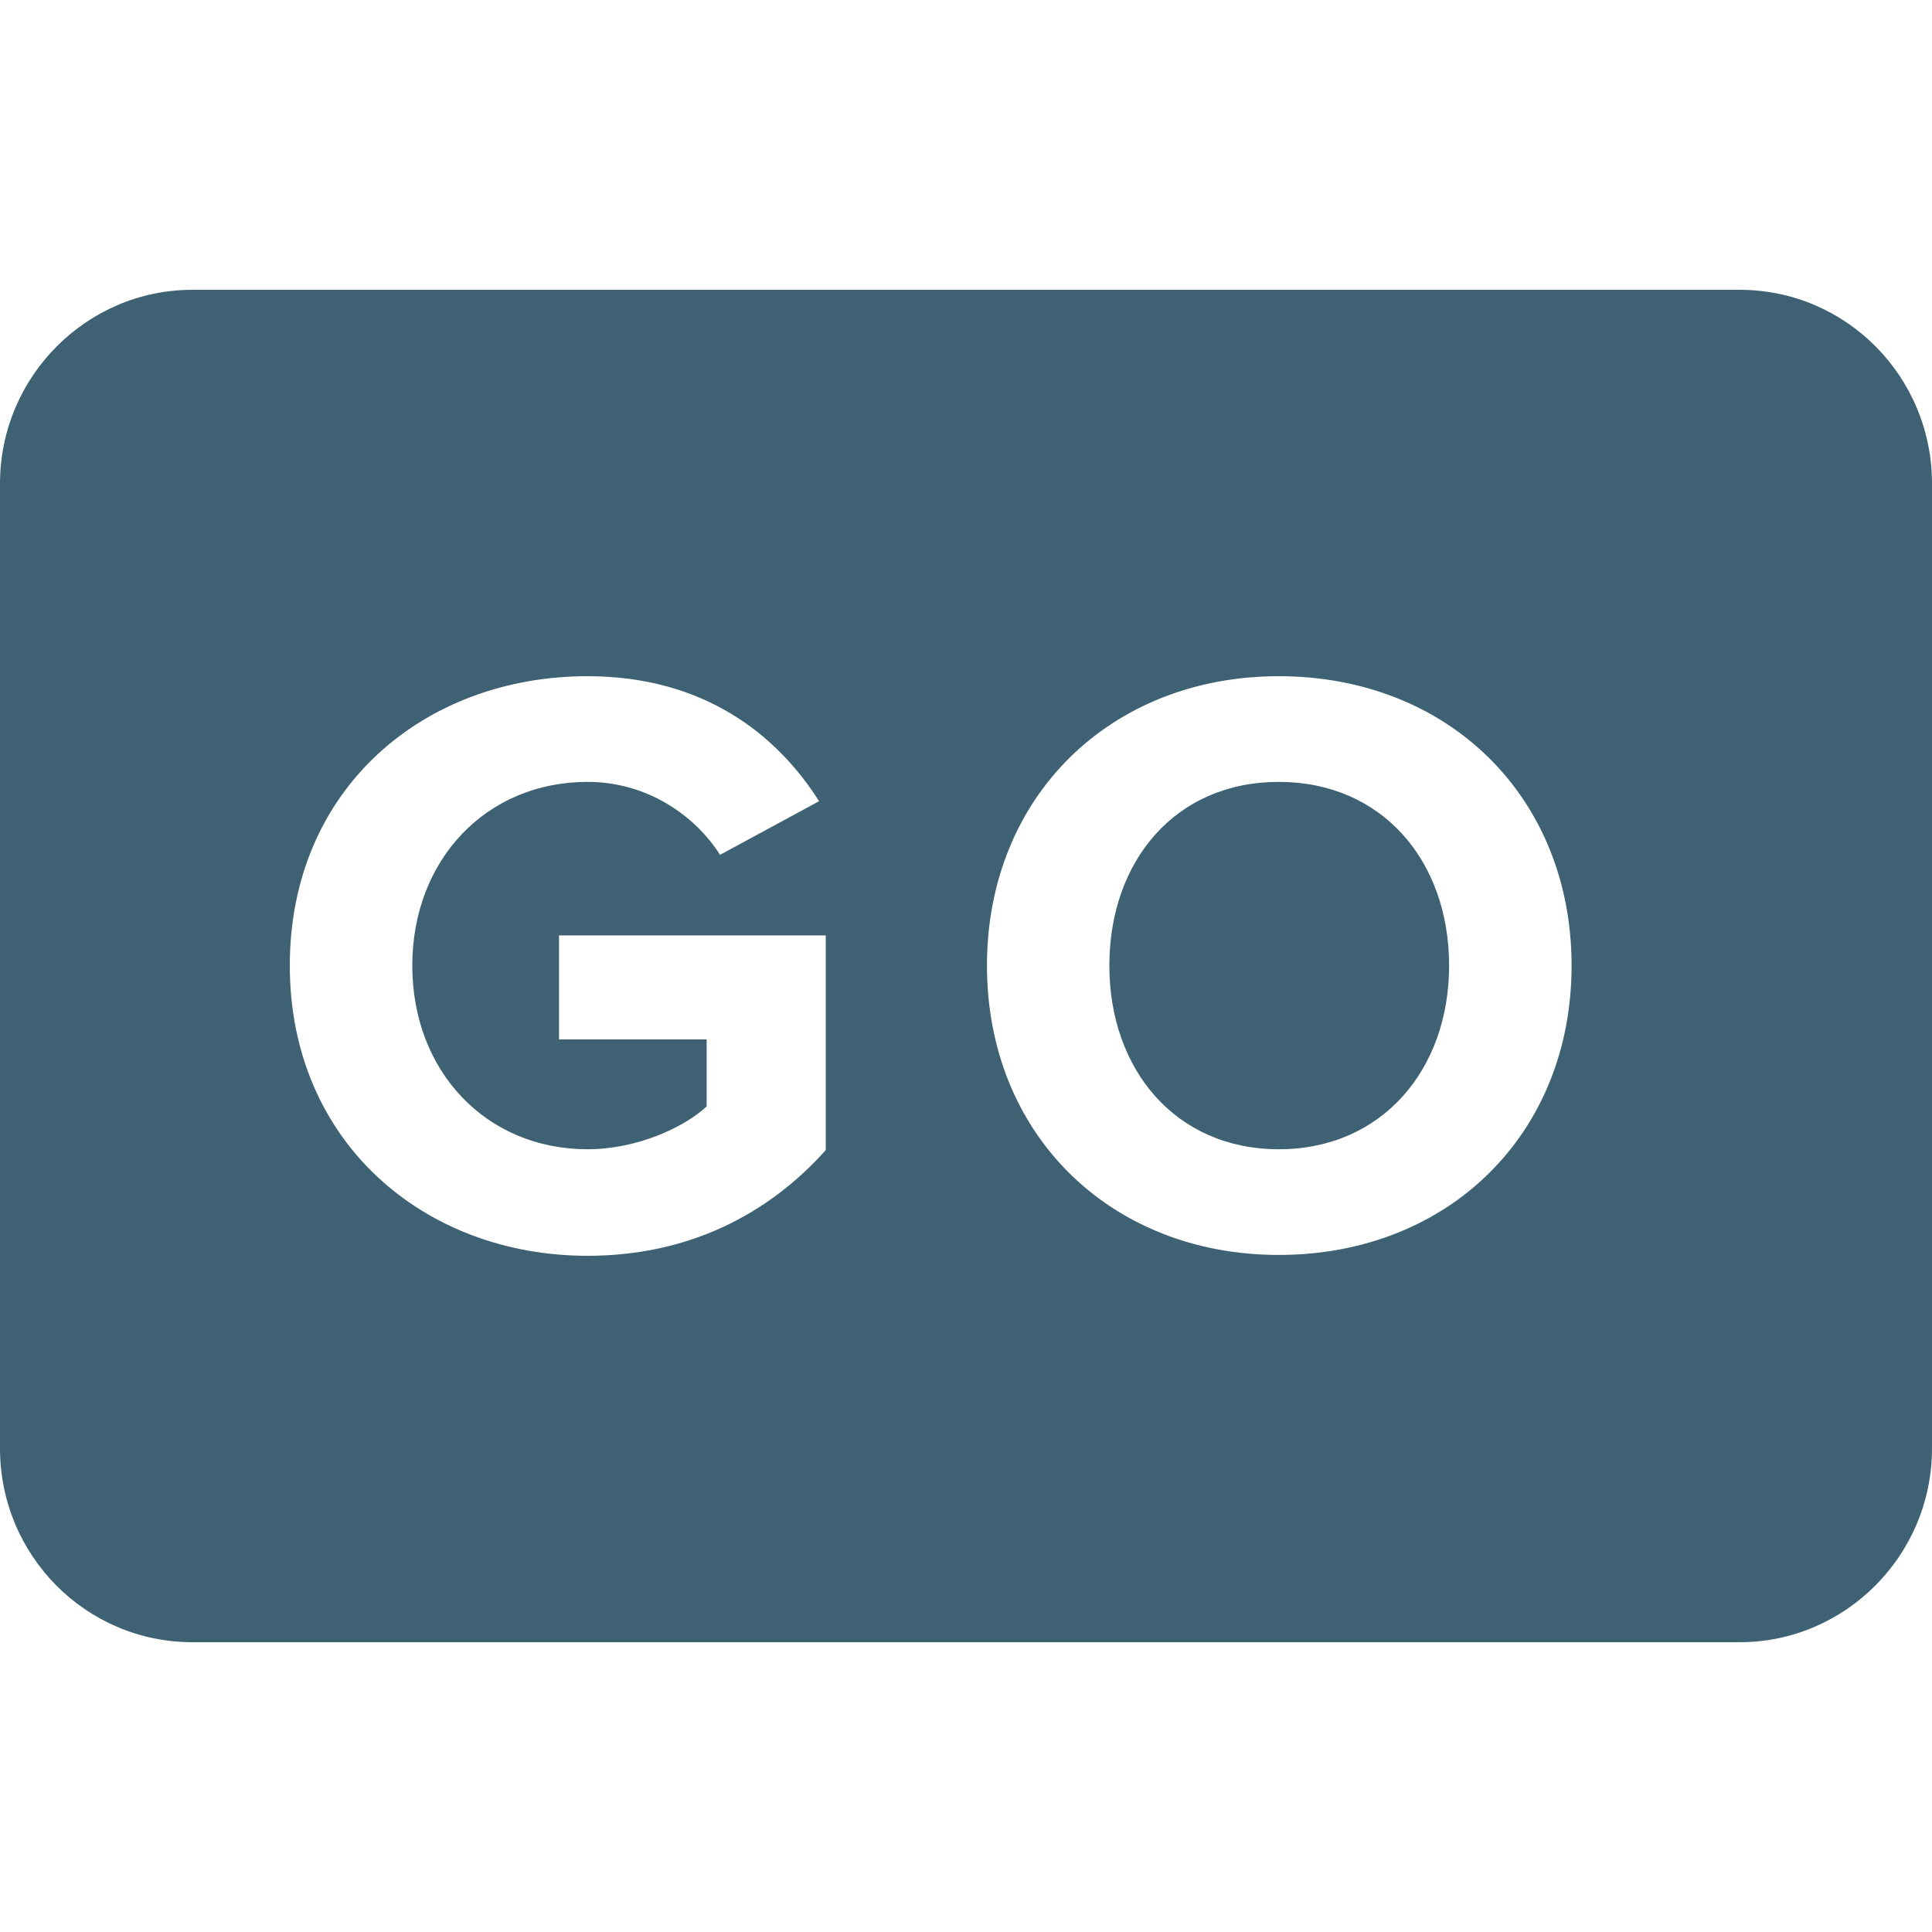<?xml version="1.0" encoding="UTF-8" standalone="no"?>
<svg width="20px" height="20px" viewBox="0 0 20 20" version="1.1" xmlns="http://www.w3.org/2000/svg" xmlns:xlink="http://www.w3.org/1999/xlink" xmlns:sketch="http://www.bohemiancoding.com/sketch/ns">
    <!-- Generator: Sketch 3.5.1 (25234) - http://www.bohemiancoding.com/sketch -->
    <title>button_icon</title>
    <desc>Created with Sketch.</desc>
    <defs></defs>
    <g id="Page-1" stroke="none" stroke-width="1" fill="none" fill-rule="evenodd" sketch:type="MSPage">
        <g id="button_icon" sketch:type="MSArtboardGroup" fill="#3E6274">
            <path d="M0,5.006 C0,3.898 0.898,3 1.991,3 L18.009,3 C19.109,3 20,3.897 20,5.006 L20,14.994 C20,16.102 19.102,17 18.009,17 L1.991,17 C0.891,17 0,16.103 0,14.994 L0,5.006 Z M6.082,13 C7.133,13 7.958,12.566 8.548,11.906 L8.548,9.683 L5.787,9.683 L5.787,10.76 L7.315,10.76 L7.315,11.454 C7.081,11.671 6.595,11.897 6.082,11.897 C5.032,11.897 4.268,11.09 4.268,9.996 C4.268,8.902 5.032,8.094 6.082,8.094 C6.699,8.094 7.194,8.441 7.454,8.849 L8.479,8.294 C8.045,7.608 7.289,7 6.082,7 C4.389,7 3,8.164 3,9.996 C3,11.819 4.389,13 6.082,13 Z M13.238,12.991 C14.992,12.991 16.269,11.741 16.269,9.996 C16.269,8.25 14.992,7 13.238,7 C11.493,7 10.217,8.25 10.217,9.996 C10.217,11.741 11.493,12.991 13.238,12.991 Z M13.238,11.897 C12.17,11.897 11.484,11.072 11.484,9.996 C11.484,8.91 12.17,8.094 13.238,8.094 C14.306,8.094 15.001,8.91 15.001,9.996 C15.001,11.072 14.306,11.897 13.238,11.897 Z" id="Rectangle-39" sketch:type="MSShapeGroup"></path>
        </g>
    </g>
</svg>